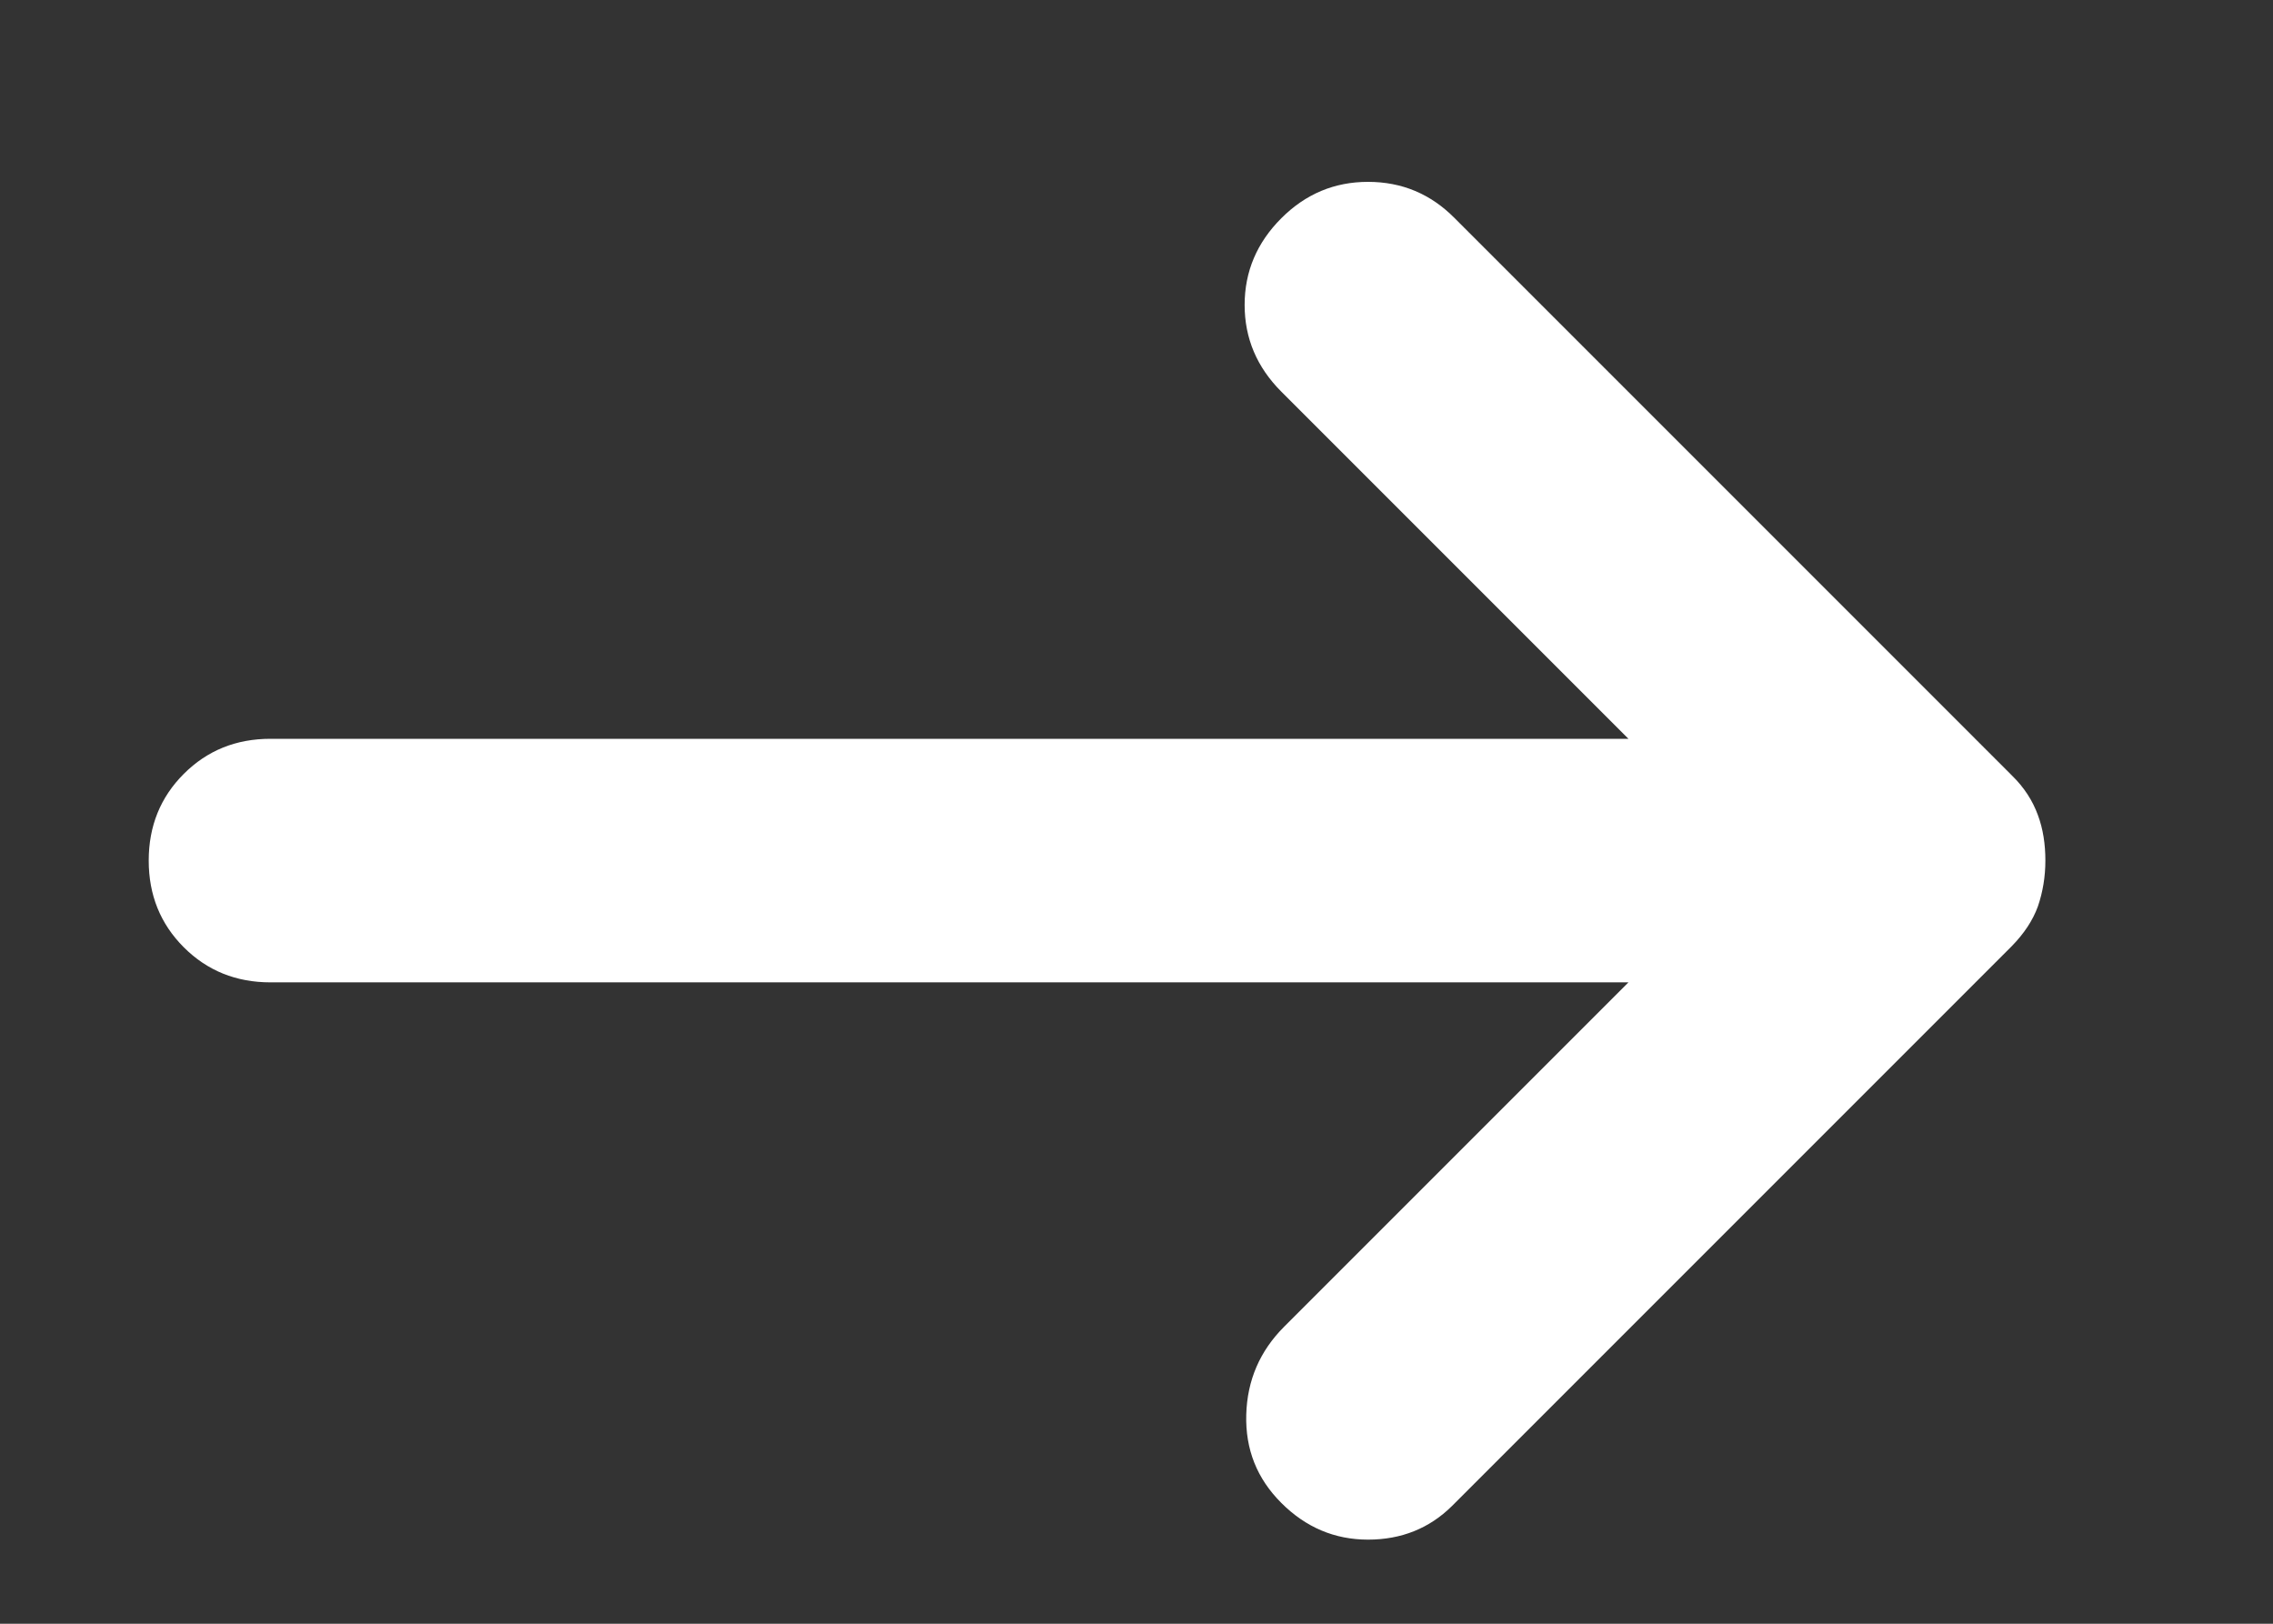 <svg width="7" height="5" viewBox="0 0 7 5" fill="none" xmlns="http://www.w3.org/2000/svg">
<rect x="0" y="0" width="7" height="5" fill="#333333" stroke="none"/>
<path d="M3.946 4.628C3.871 4.553 3.835 4.463 3.838 4.356C3.841 4.25 3.88 4.16 3.955 4.085L5.015 3.025H0.833C0.727 3.025 0.638 2.989 0.566 2.917C0.494 2.845 0.458 2.756 0.458 2.65C0.458 2.544 0.494 2.455 0.566 2.383C0.638 2.311 0.727 2.275 0.833 2.275H5.015L3.946 1.206C3.871 1.131 3.833 1.042 3.833 0.939C3.833 0.836 3.871 0.747 3.946 0.672C4.021 0.597 4.11 0.56 4.213 0.56C4.317 0.56 4.406 0.597 4.48 0.672L6.196 2.388C6.234 2.425 6.26 2.466 6.276 2.51C6.292 2.553 6.299 2.6 6.299 2.65C6.299 2.7 6.291 2.747 6.276 2.791C6.26 2.835 6.233 2.875 6.196 2.913L4.471 4.638C4.402 4.706 4.316 4.741 4.213 4.741C4.11 4.741 4.021 4.703 3.946 4.628Z" fill="white"/>
</svg>
